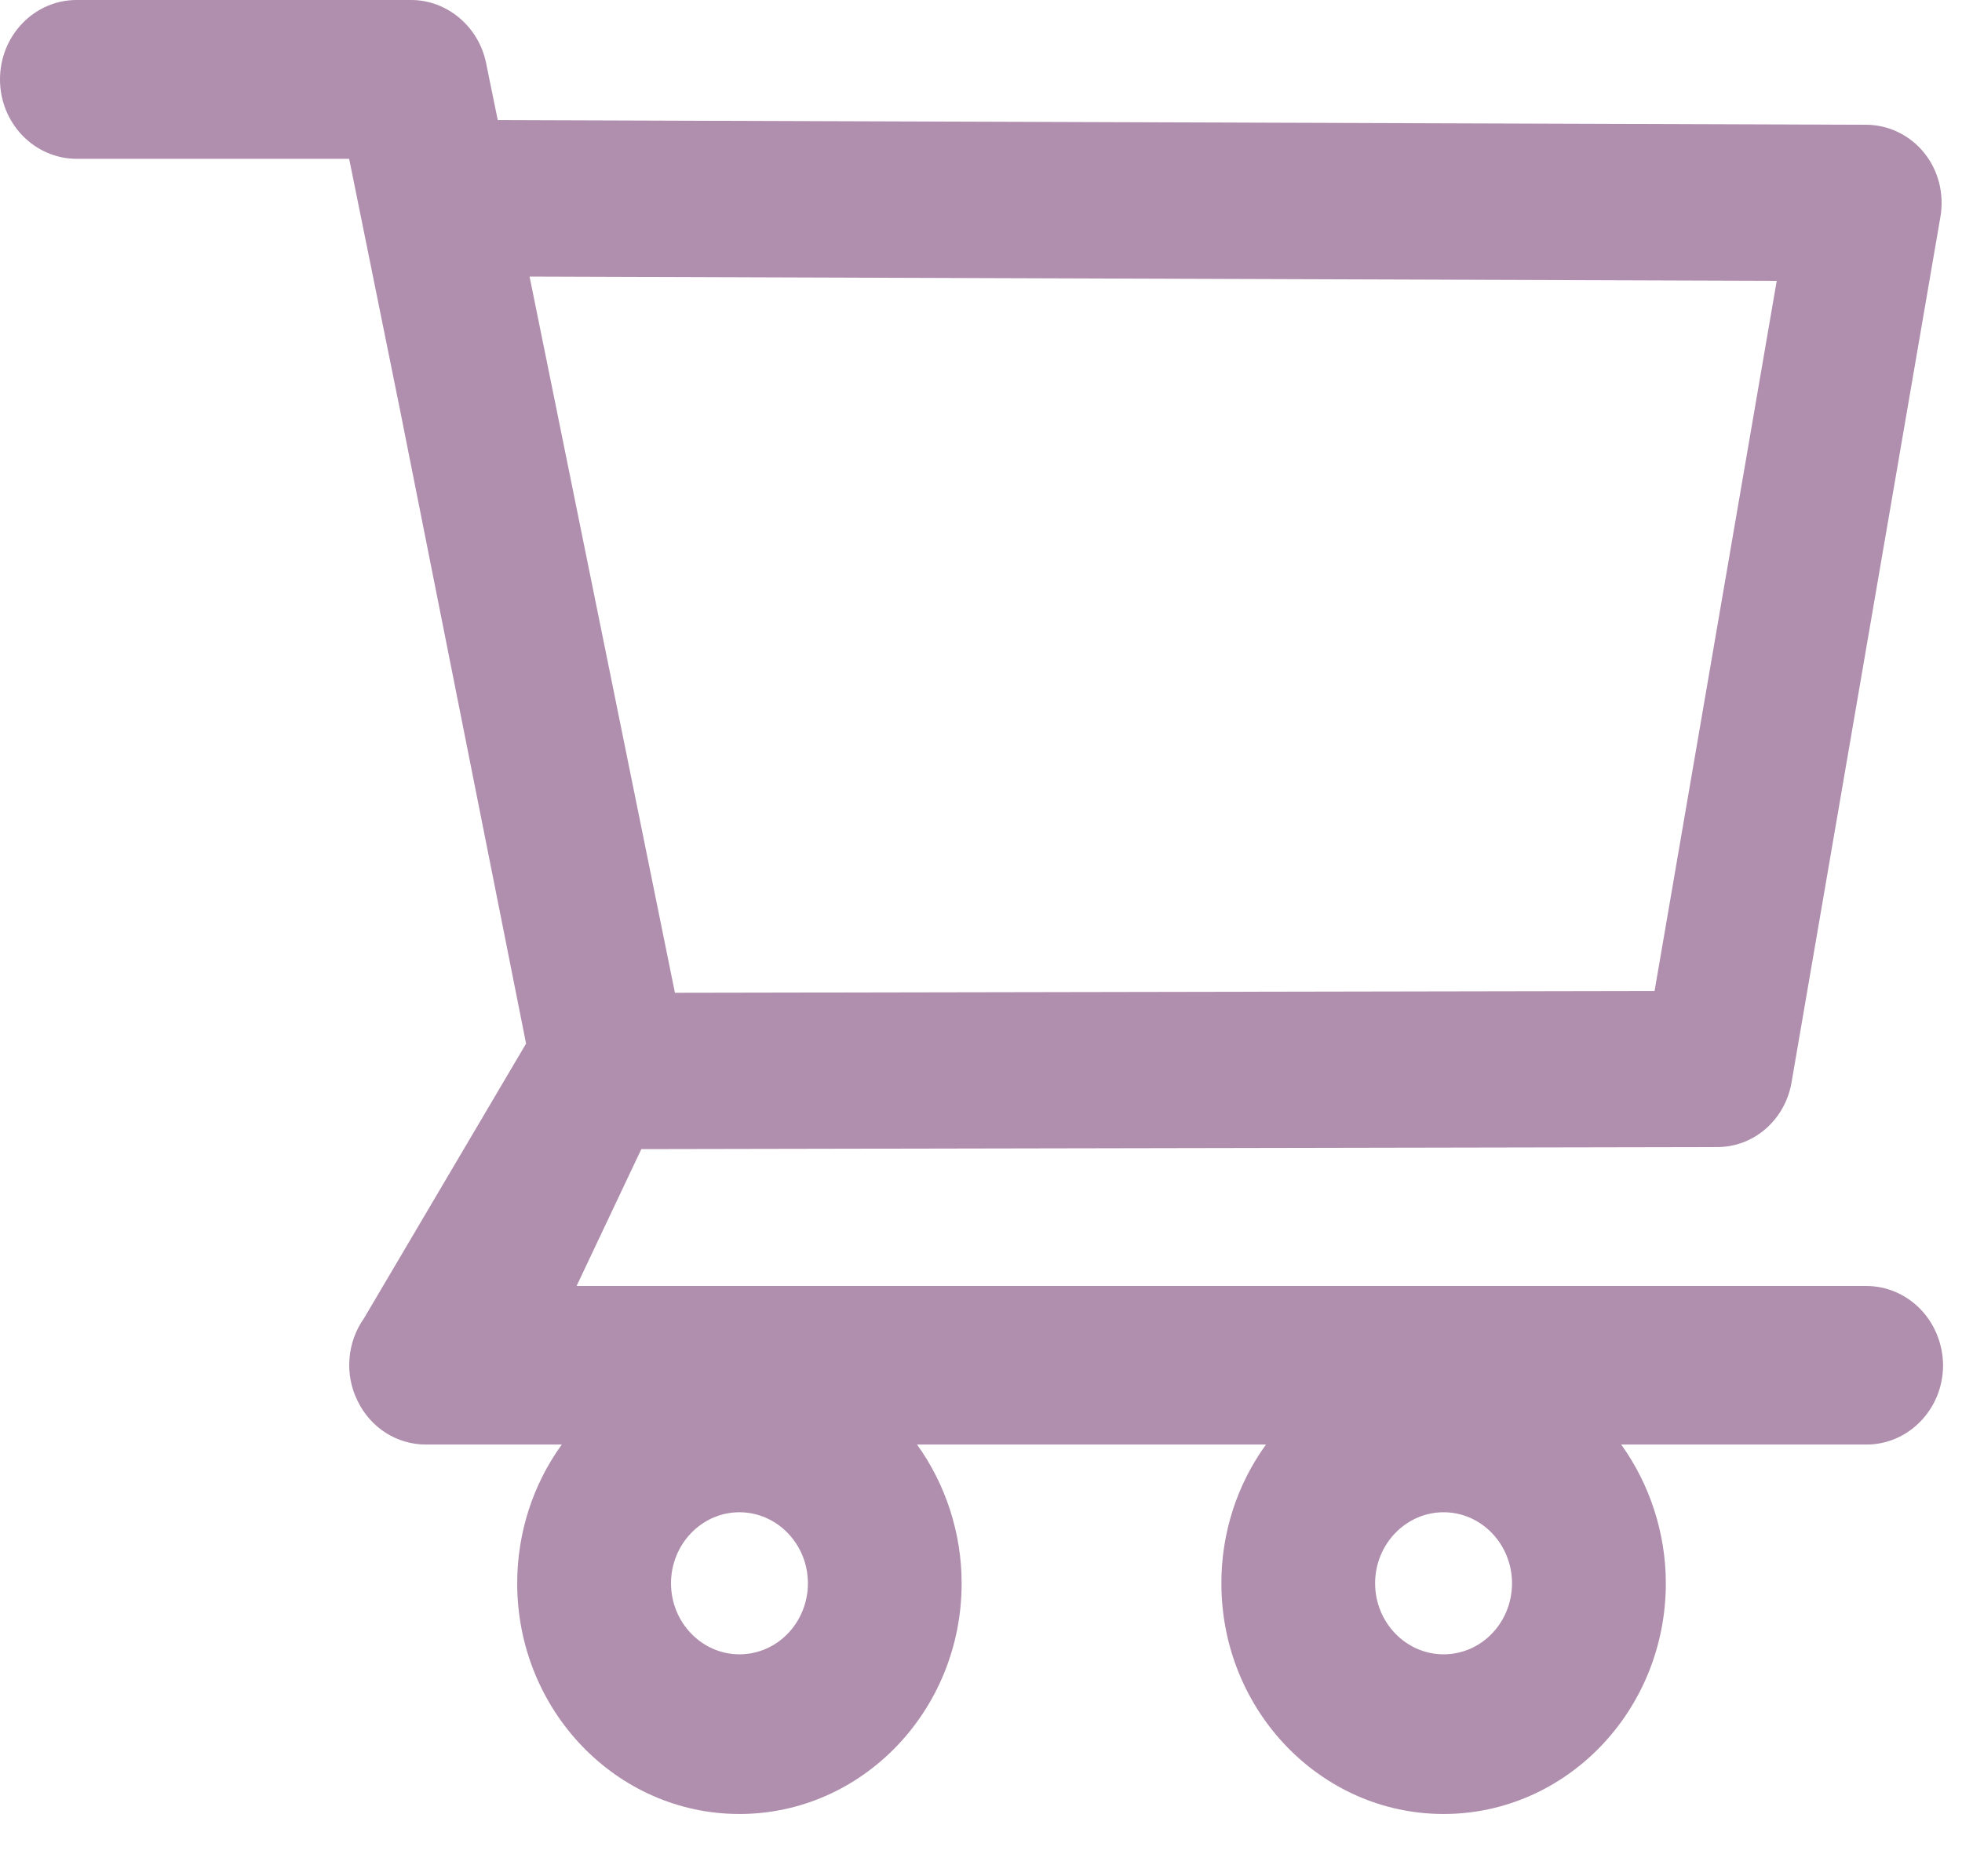 <svg width="23" height="22" viewBox="0 0 23 22" fill="none" xmlns="http://www.w3.org/2000/svg">
<path d="M21.879 15.079H6.759L7.518 13.474L20.132 13.45C20.559 13.45 20.924 13.133 21.001 12.696L22.747 2.542C22.793 2.275 22.725 2.001 22.557 1.793C22.474 1.69 22.371 1.608 22.254 1.551C22.138 1.494 22.011 1.464 21.882 1.463L5.835 1.408L5.698 0.738C5.611 0.311 5.241 0 4.819 0H0.896C0.659 0 0.431 0.098 0.263 0.273C0.094 0.447 0 0.684 0 0.931C0 1.178 0.094 1.414 0.263 1.589C0.431 1.763 0.659 1.862 0.896 1.862H4.093L4.692 4.82L6.167 12.237L4.268 15.456C4.17 15.595 4.11 15.759 4.097 15.93C4.083 16.102 4.116 16.274 4.192 16.427C4.344 16.741 4.652 16.938 4.992 16.938H6.586C6.246 17.407 6.063 17.978 6.063 18.565C6.063 20.058 7.231 21.27 8.668 21.27C10.105 21.27 11.273 20.058 11.273 18.565C11.273 17.977 11.086 17.405 10.75 16.938H14.841C14.501 17.407 14.317 17.978 14.318 18.565C14.318 20.058 15.486 21.27 16.923 21.27C18.36 21.27 19.528 20.058 19.528 18.565C19.528 17.977 19.34 17.405 19.005 16.938H21.882C22.374 16.938 22.778 16.522 22.778 16.008C22.776 15.761 22.681 15.525 22.513 15.351C22.344 15.177 22.117 15.079 21.879 15.079V15.079ZM6.208 3.243L20.828 3.293L19.396 11.62L7.912 11.641L6.208 3.243ZM8.668 19.398C8.227 19.398 7.866 19.024 7.866 18.565C7.866 18.106 8.227 17.732 8.668 17.732C9.11 17.732 9.471 18.106 9.471 18.565C9.471 18.786 9.386 18.998 9.236 19.154C9.085 19.311 8.881 19.398 8.668 19.398V19.398ZM16.923 19.398C16.481 19.398 16.12 19.024 16.12 18.565C16.12 18.106 16.481 17.732 16.923 17.732C17.365 17.732 17.725 18.106 17.725 18.565C17.725 18.786 17.641 18.998 17.49 19.154C17.34 19.311 17.136 19.398 16.923 19.398V19.398Z" fill="#B08EAD"/>
</svg>
